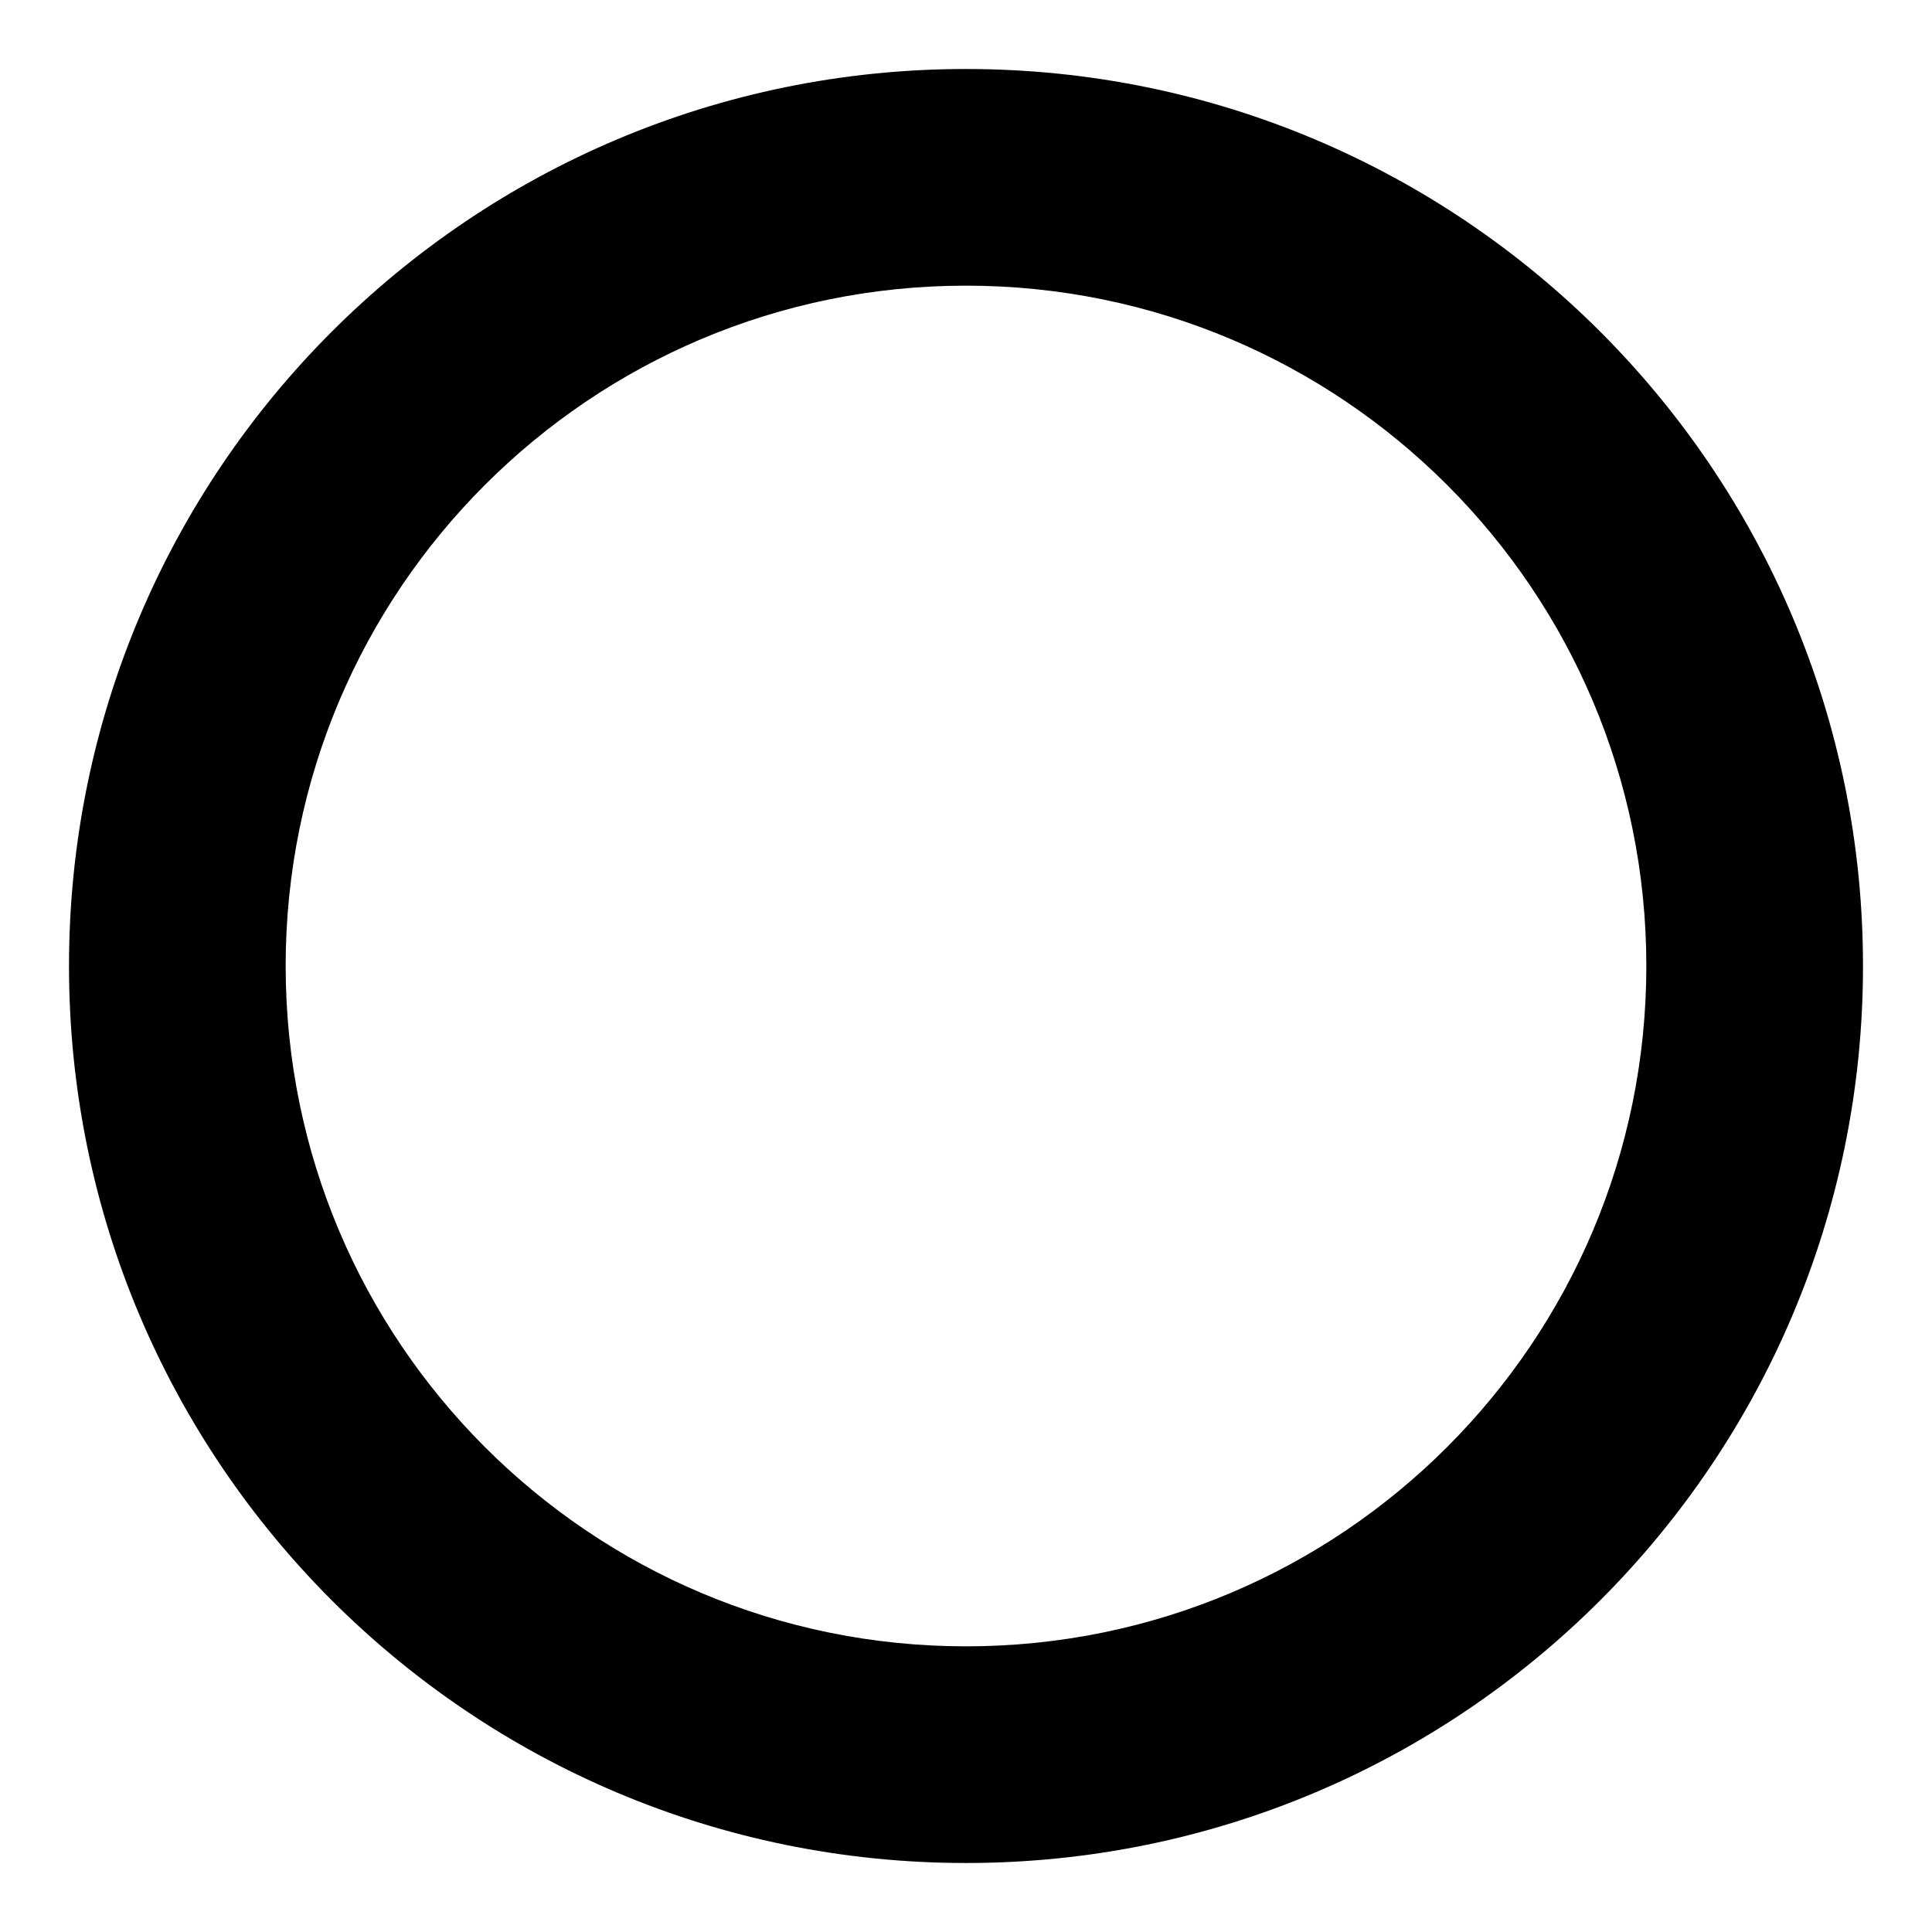 <svg aria-labelledby="shape-circle-o" role="img" focusable="false" aria-hidden="true" xmlns="http://www.w3.org/2000/svg" viewBox="0 0 14 14"><path d="m 7,0.5 c 3.59,0 6.5,2.91 6.5,6.5 0,3.59 -2.91,6.5 -6.5,6.5 C 3.41,13.5 0.5,10.59 0.5,7 0.5,3.41 3.41,0.5 7,0.5 Z M 2.07,7 c 0,2.723 2.207,4.93 4.93,4.93 2.723,0 4.93,-2.207 4.93,-4.93 C 11.93,4.277 9.723,2.07 7,2.07 4.277,2.07 2.07,4.277 2.07,7 Z"/></svg>